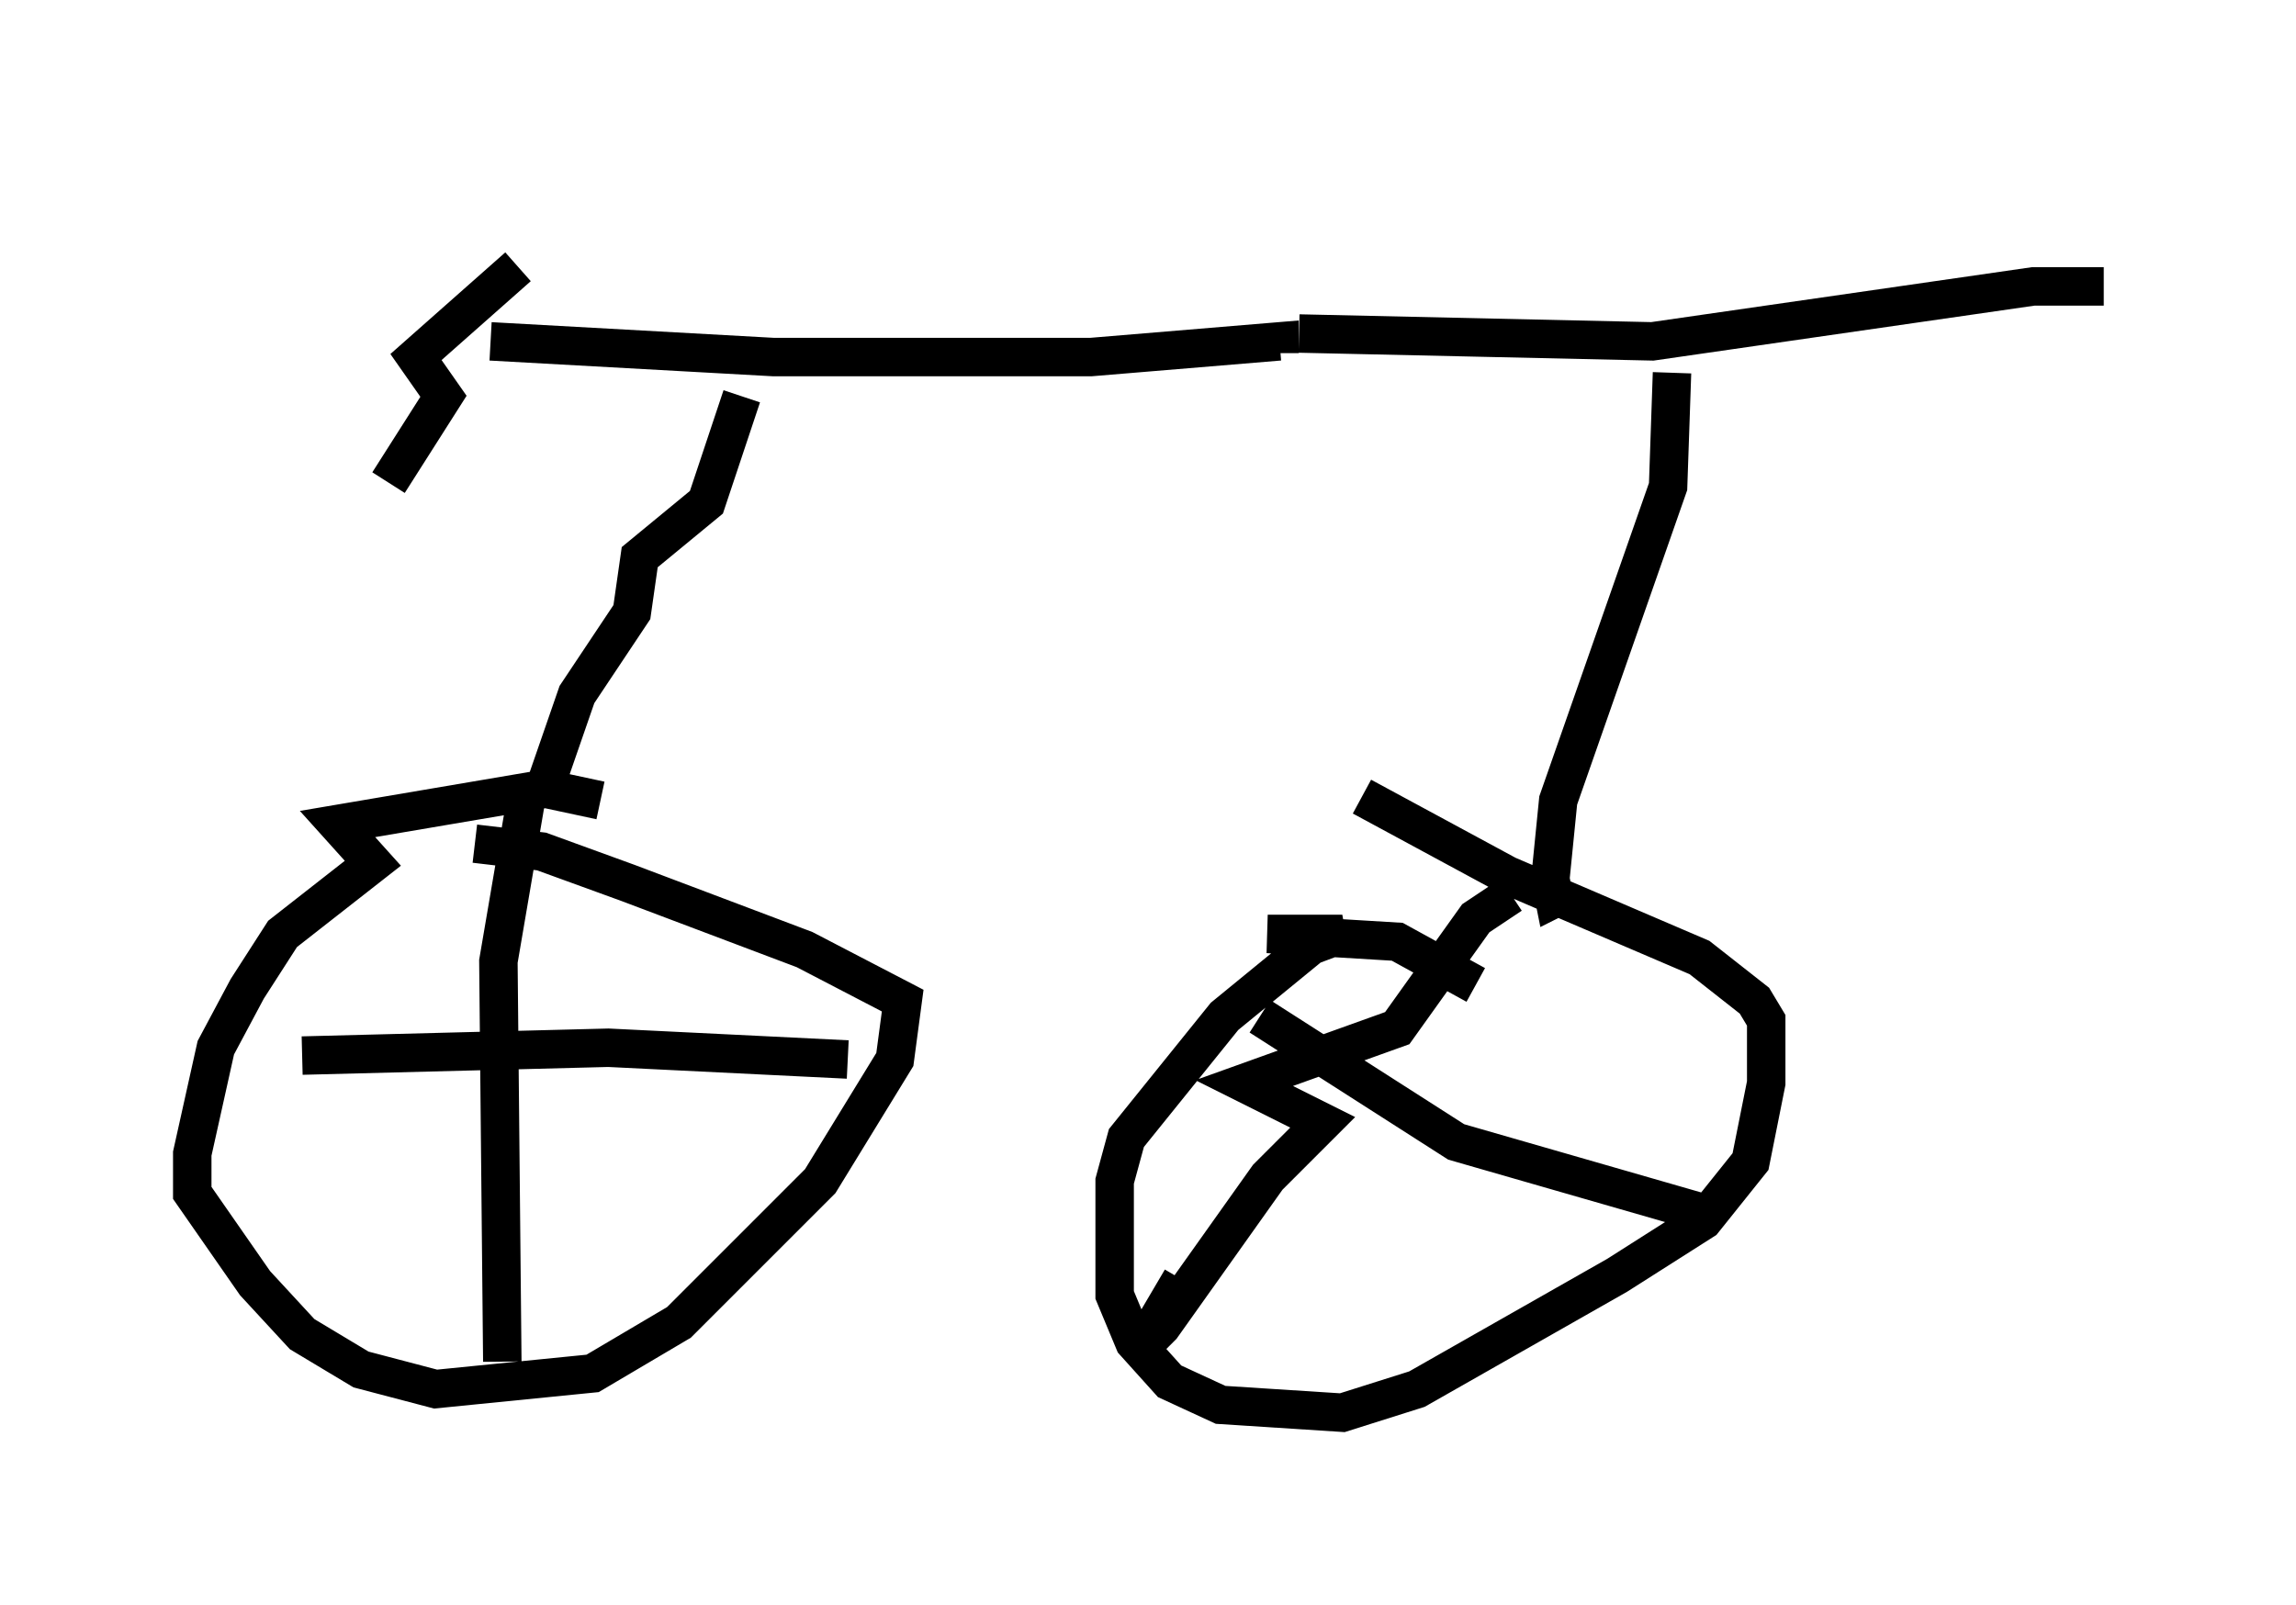 <?xml version="1.0" encoding="utf-8" ?>
<svg baseProfile="full" height="41.748" version="1.1" width="59.715" xmlns="http://www.w3.org/2000/svg" xmlns:ev="http://www.w3.org/2001/xml-events" xmlns:xlink="http://www.w3.org/1999/xlink"><defs /><rect fill="white" height="41.748" width="59.715" x="0" y="0" /><path d="M14.8, 5 m-1.327, 1.94 l-2.654, 2.348 0.715, 1.021 l-1.429, 2.246 m2.654, -3.675 l7.35, 0.408 8.269, 0.0 l4.9, -0.408 0.0, 0.306 m-13.986, 1.123 l-0.919, 2.756 -1.735, 1.429 l-0.204, 1.429 -1.429, 2.144 l-0.919, 2.654 m1.531, 0.102 l-1.429, -0.306 -5.41, 0.919 l0.919, 1.021 -2.348, 1.838 l-0.919, 1.429 -0.817, 1.531 l-0.613, 2.756 0.0, 1.021 l1.633, 2.348 1.225, 1.327 l1.531, 0.919 1.94, 0.51 l4.083, -0.408 2.246, -1.327 l3.675, -3.675 1.94, -3.165 l0.204, -1.531 -2.552, -1.327 l-4.594, -1.735 -2.246, -0.817 l-1.735, -0.204 m-4.492, 5.513 l7.963, -0.204 6.227, 0.306 m-8.371, -6.738 l-0.715, 4.185 0.102, 10.413 m20.723, -26.746 l9.188, 0.204 9.902, -1.429 l1.838, 0.0 m-11.229, 2.246 l-0.102, 2.96 -2.858, 8.167 l-0.204, 2.042 0.102, 0.51 l0.408, -0.204 m-2.45, 2.45 l-2.042, -1.123 -3.369, -0.204 l1.94, 0.0 -0.817, 0.306 l-2.246, 1.838 -2.552, 3.165 l-0.306, 1.123 0.0, 2.96 l0.51, 1.225 0.919, 1.021 l1.327, 0.613 3.165, 0.204 l1.94, -0.613 5.206, -2.96 l2.246, -1.429 1.225, -1.531 l0.408, -2.042 0.0, -1.633 l-0.306, -0.51 -1.429, -1.123 l-5.002, -2.144 -3.777, -2.042 m3.879, 2.552 l-0.919, 0.613 -2.042, 2.858 l-3.981, 1.429 2.042, 1.021 l-1.429, 1.429 -2.756, 3.879 l-0.51, 0.51 1.021, -1.735 m2.042, -6.84 l5.104, 3.267 6.738, 1.94 " fill="none" stroke="black" stroke-width="1" /></svg>